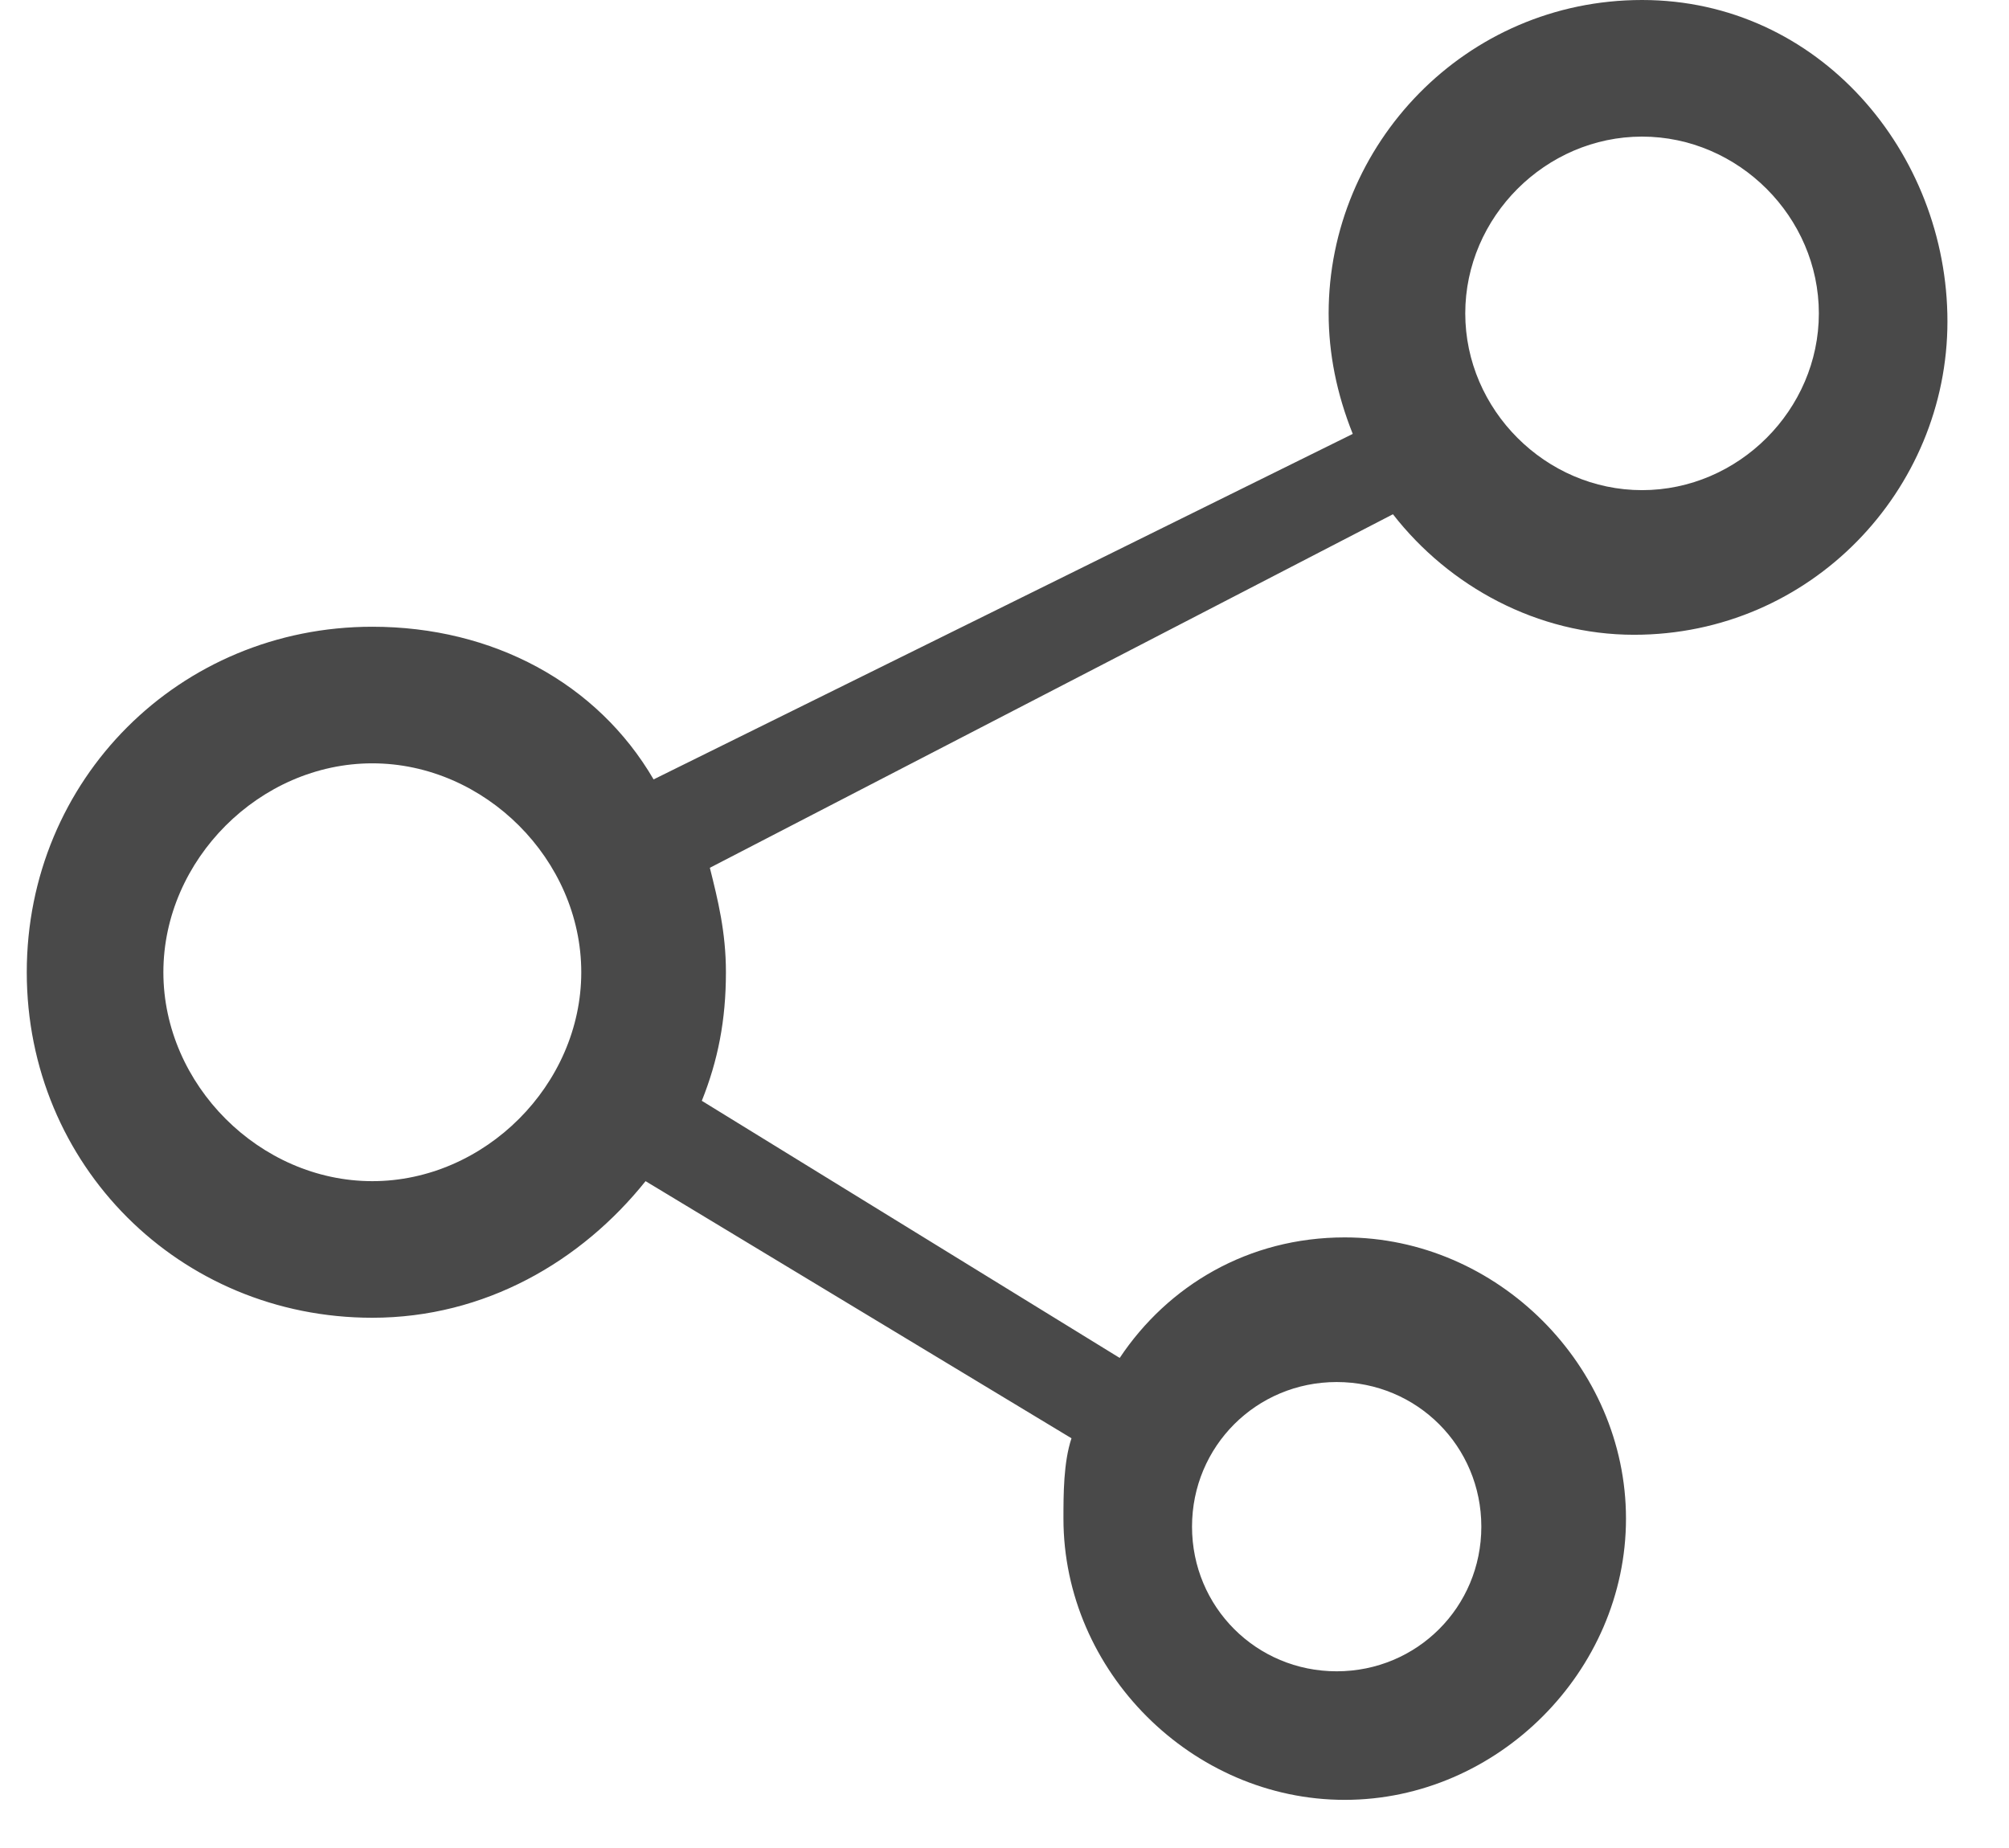 <?xml version="1.0" standalone="no"?><!DOCTYPE svg PUBLIC "-//W3C//DTD SVG 1.1//EN" "http://www.w3.org/Graphics/SVG/1.1/DTD/svg11.dtd"><svg t="1566208700954" class="icon" viewBox="0 0 1113 1024" version="1.1" xmlns="http://www.w3.org/2000/svg" p-id="1151" xmlns:xlink="http://www.w3.org/1999/xlink" width="217.383" height="200"><defs><style type="text/css"></style></defs><path d="M909.713 0c-97.948 0-173.635 80.139-173.635 173.635 0 22.261 4.452 44.522 13.357 66.783l-387.339 191.443c-31.165-53.426-89.043-84.591-155.826-84.591-106.852 0-191.443 84.591-191.443 191.443s84.591 191.443 191.443 191.443c62.33 0 115.757-31.165 151.374-75.687l235.965 142.47c-4.452 13.357-4.452 31.165-4.452 44.522 0 84.591 71.235 155.826 155.826 155.826s155.826-71.235 155.826-155.826-71.235-155.826-155.826-155.826c-53.426 0-97.948 26.713-124.661 66.783l-231.513-142.47c8.904-22.261 13.357-44.522 13.357-71.235 0-22.261-4.452-40.07-8.904-57.878l378.435-195.896c31.165 40.07 80.139 66.783 133.565 66.783 97.948 0 173.635-80.139 173.635-173.635s-71.235-178.087-169.183-178.087z m-169.183 765.774c44.522 0 80.139 35.617 80.139 80.139s-35.617 80.139-80.139 80.139-80.139-35.617-80.139-80.139 35.617-80.139 80.139-80.139z m-534.261-111.304c-62.33 0-115.757-53.426-115.757-115.757s53.426-115.757 115.757-115.757 115.757 53.426 115.757 115.757-53.426 115.757-115.757 115.757z m703.443-382.887c-53.426 0-97.948-44.522-97.948-97.948s44.522-97.948 97.948-97.948 97.948 44.522 97.948 97.948-44.522 97.948-97.948 97.948z" fill="#494949" p-id="1152"></path></svg>